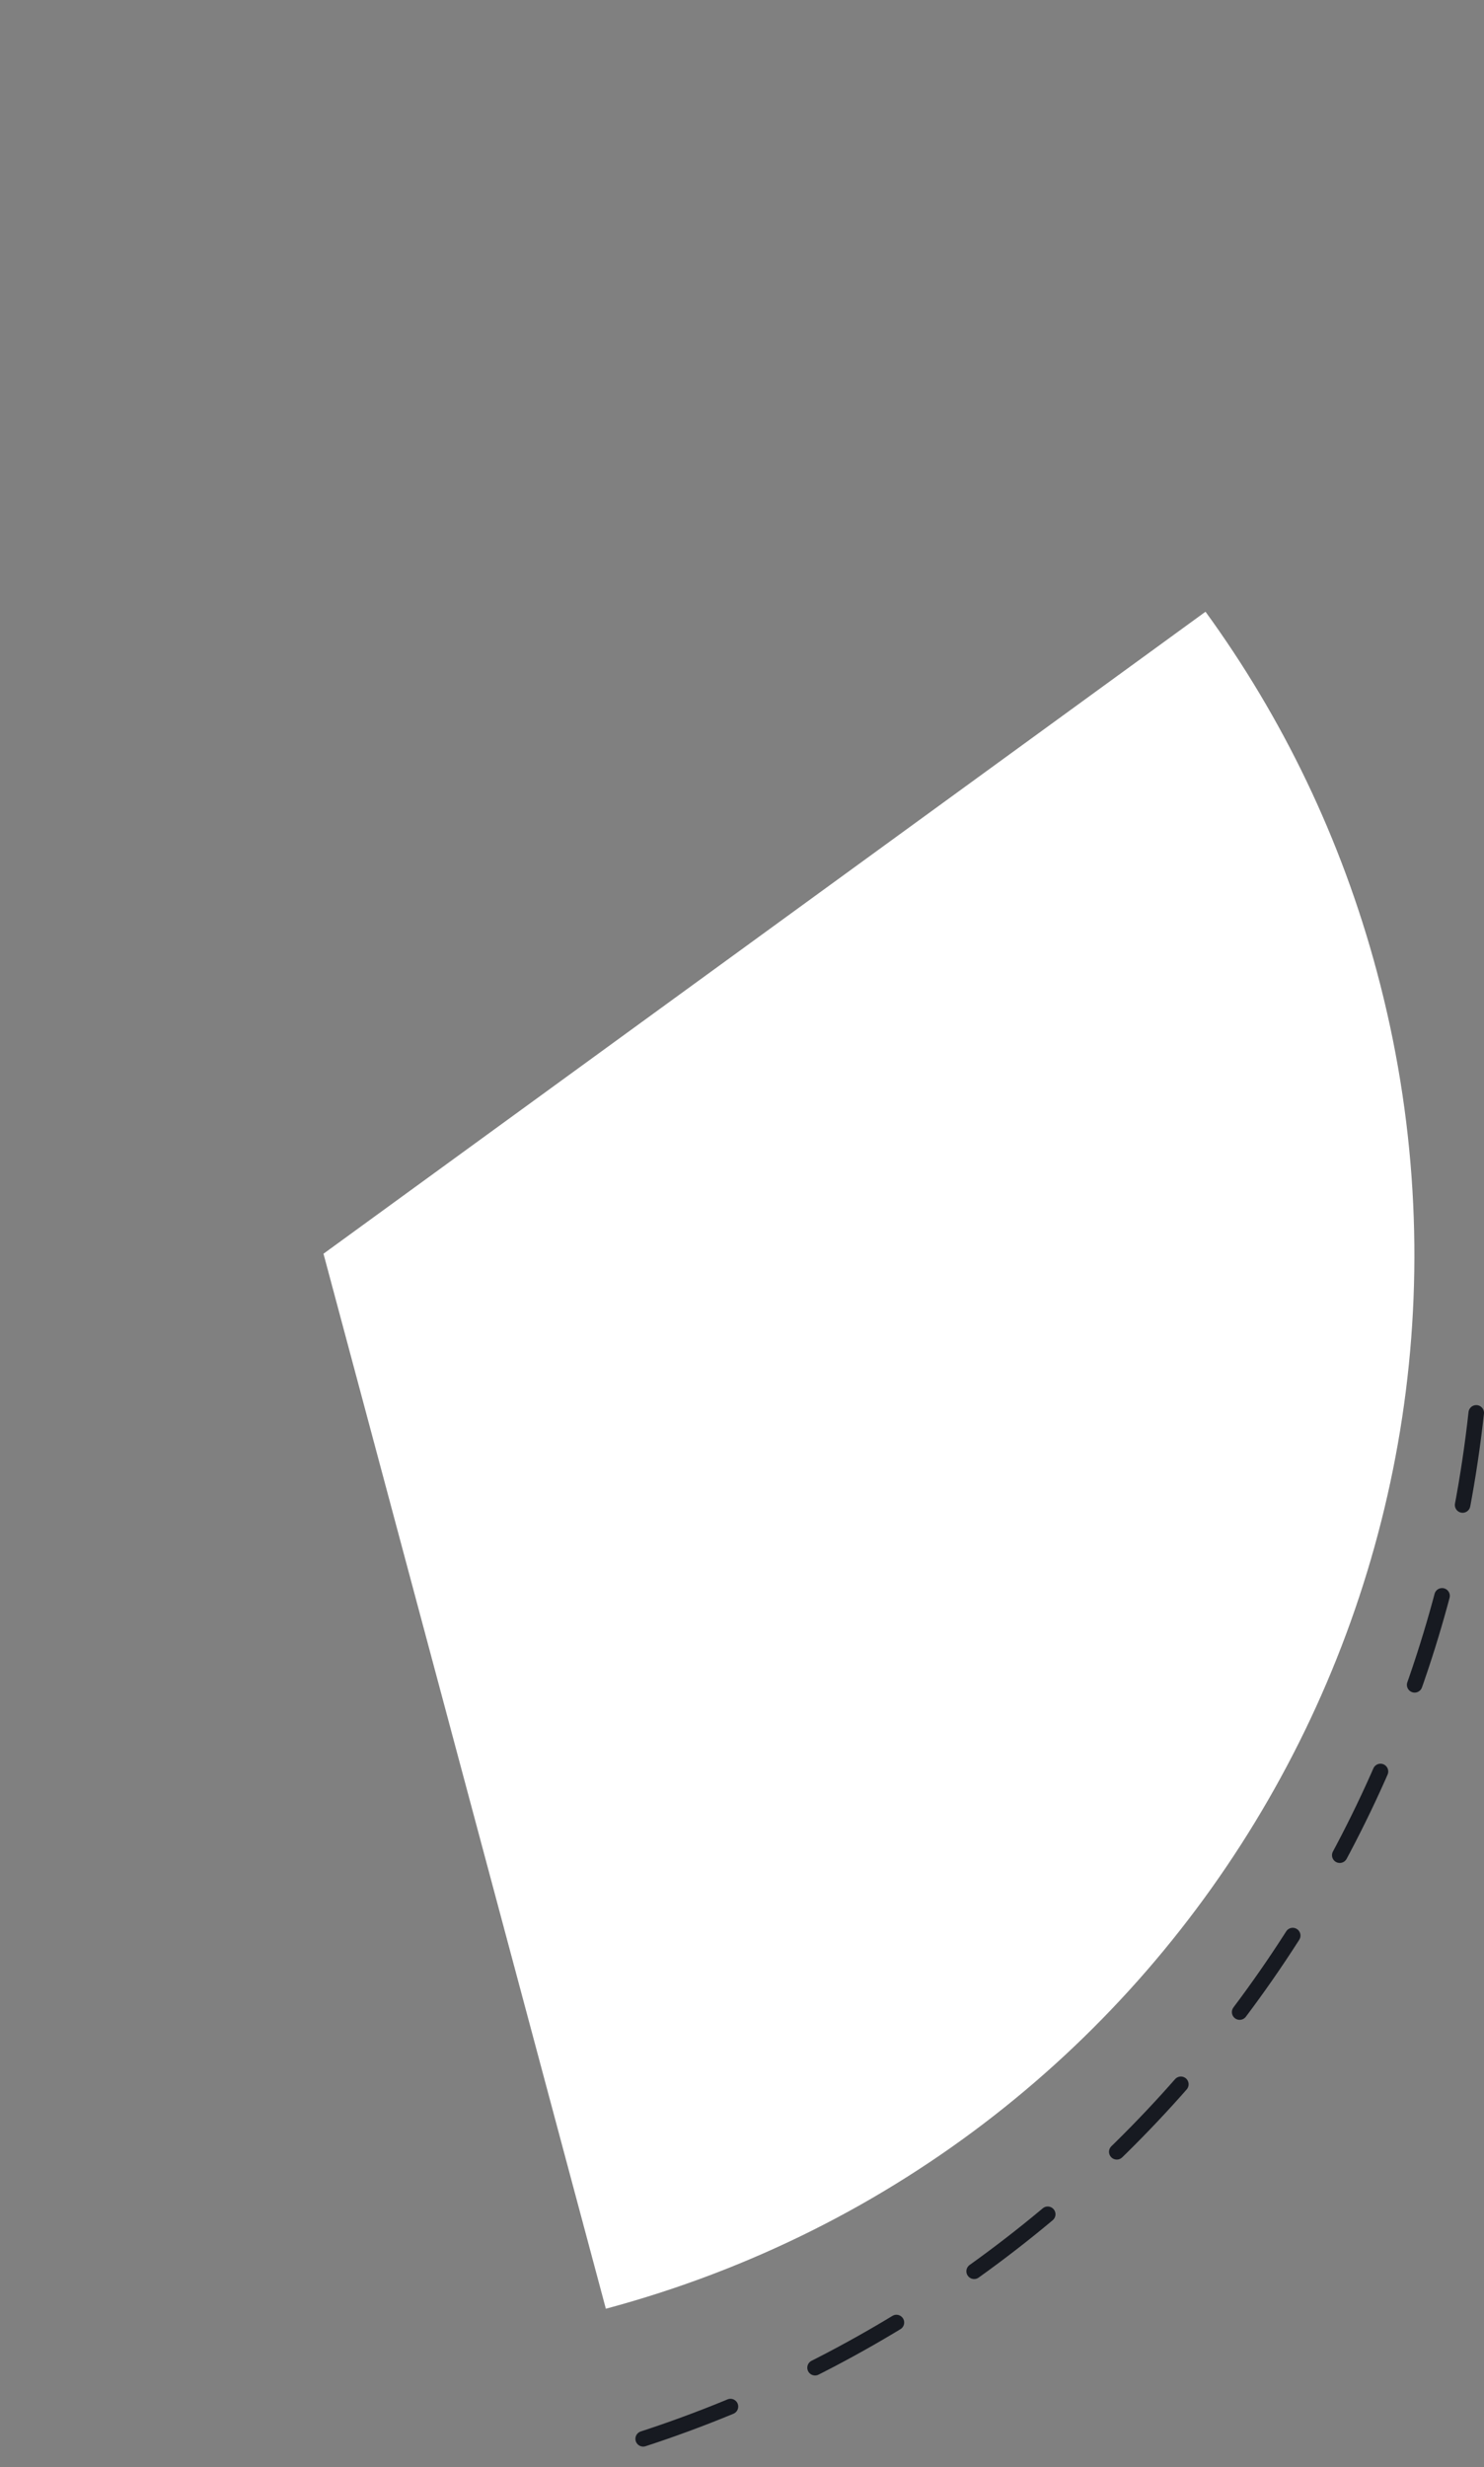 <?xml version="1.0" encoding="utf-8"?>
<!-- Generator: Adobe Illustrator 22.1.0, SVG Export Plug-In . SVG Version: 6.00 Build 0)  -->
<svg version="1.1" id="Слой_1" xmlns="http://www.w3.org/2000/svg" xmlns:xlink="http://www.w3.org/1999/xlink" x="0px" y="0px"
	 viewBox="0 0 191.3 317.8" style="enable-background:new 0 0 191.3 317.8;" xml:space="preserve">
<rect x="0" y="0" width="191.3" height="317.8" fill="#808080" stroke="none"/>
<style type="text/css">
	.st0{fill:#FFFFFF;}
	.st1{fill:none;stroke:#171A21;stroke-width:2;stroke-linecap:round;stroke-linejoin:round;stroke-dasharray:12,12;}
</style>
<path class="st0" d="M155.4,78.8c9.9,13.6,17.5,29.2,22.1,46.4c20.1,75-24.4,152.1-99.4,172.2L41.7,161.5L155.4,78.8z"/>
<path class="st1" d="M190.3,182c-7.3,66.5-55,118.6-116,134.7"/>
</svg>
